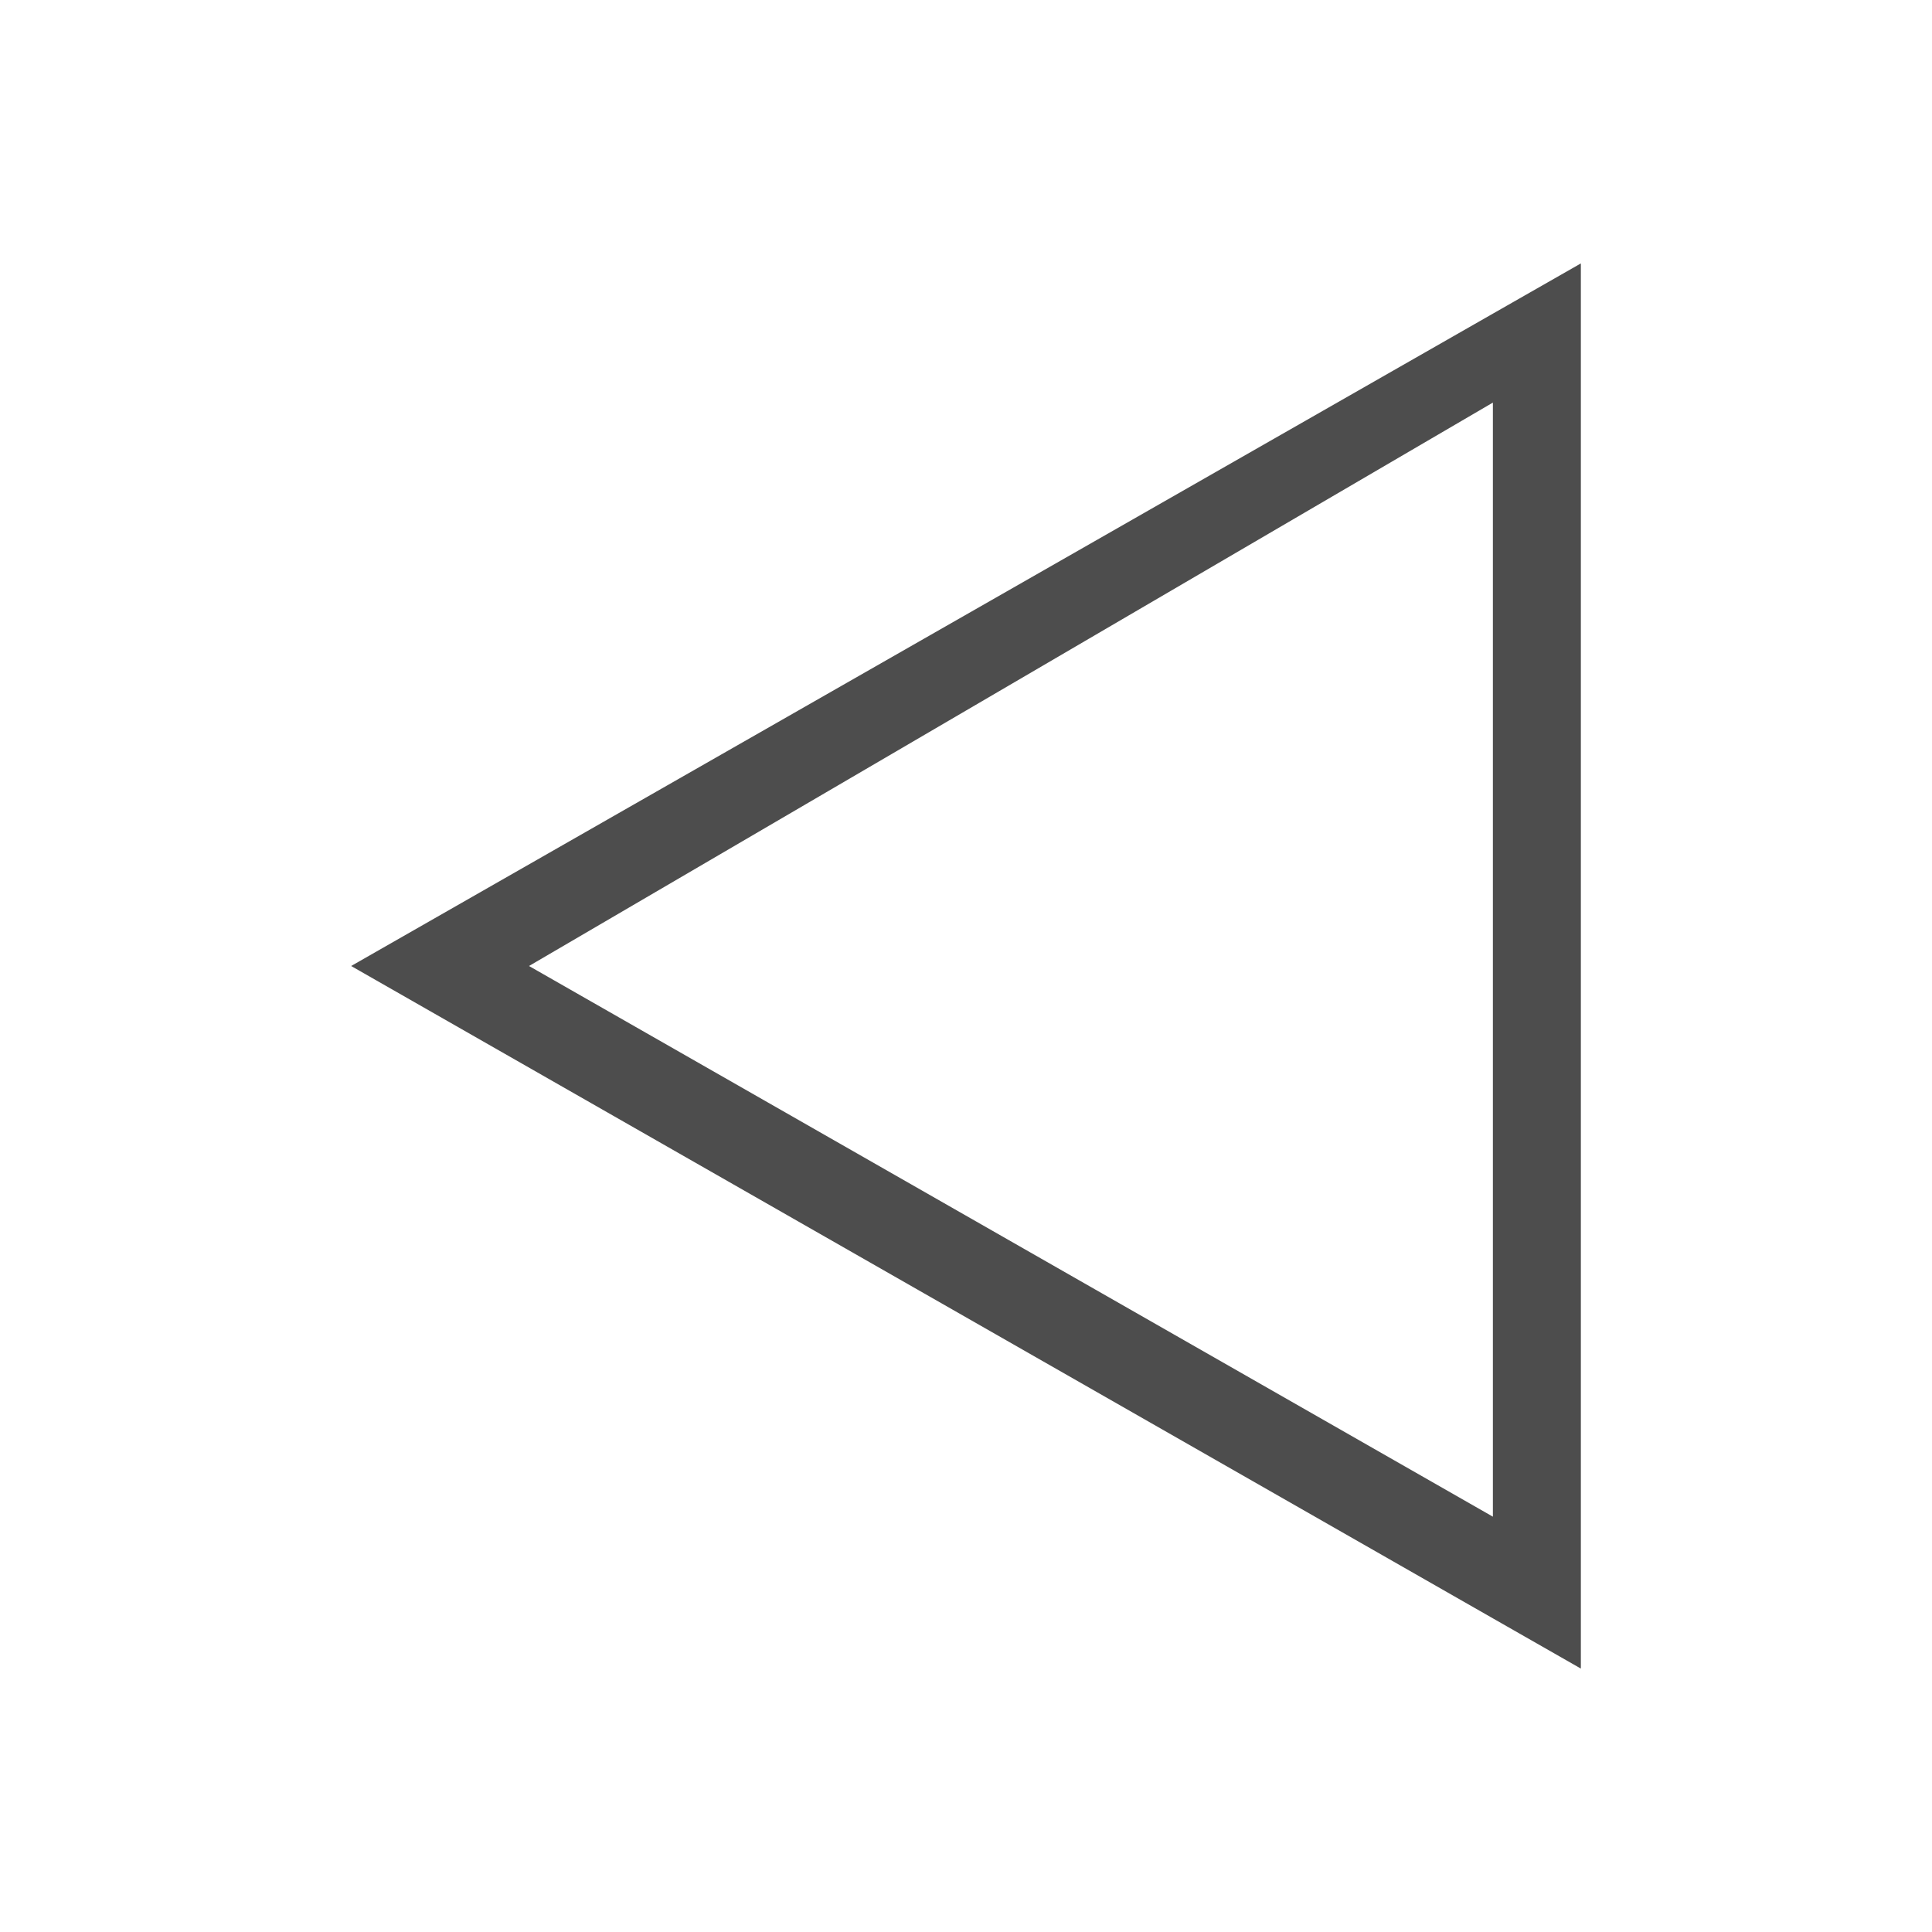 <?xml version="1.0" encoding="UTF-8"?>
<svg xmlns="http://www.w3.org/2000/svg" xmlns:xlink="http://www.w3.org/1999/xlink" width="32pt" height="32pt" viewBox="0 0 32 32" version="1.1">
<g id="surface1">
<path style=" stroke:none;fill-rule:nonzero;fill:rgb(30.196%,30.196%,30.196%);fill-opacity:1;" d="M 26.184 4.363 L 24.727 5.195 L 5.816 16 L 24.727 26.805 L 26.184 27.637 Z M 24.727 6.668 L 24.727 25.121 L 8.762 16 Z M 24.727 6.668 "/>
</g>
</svg>
